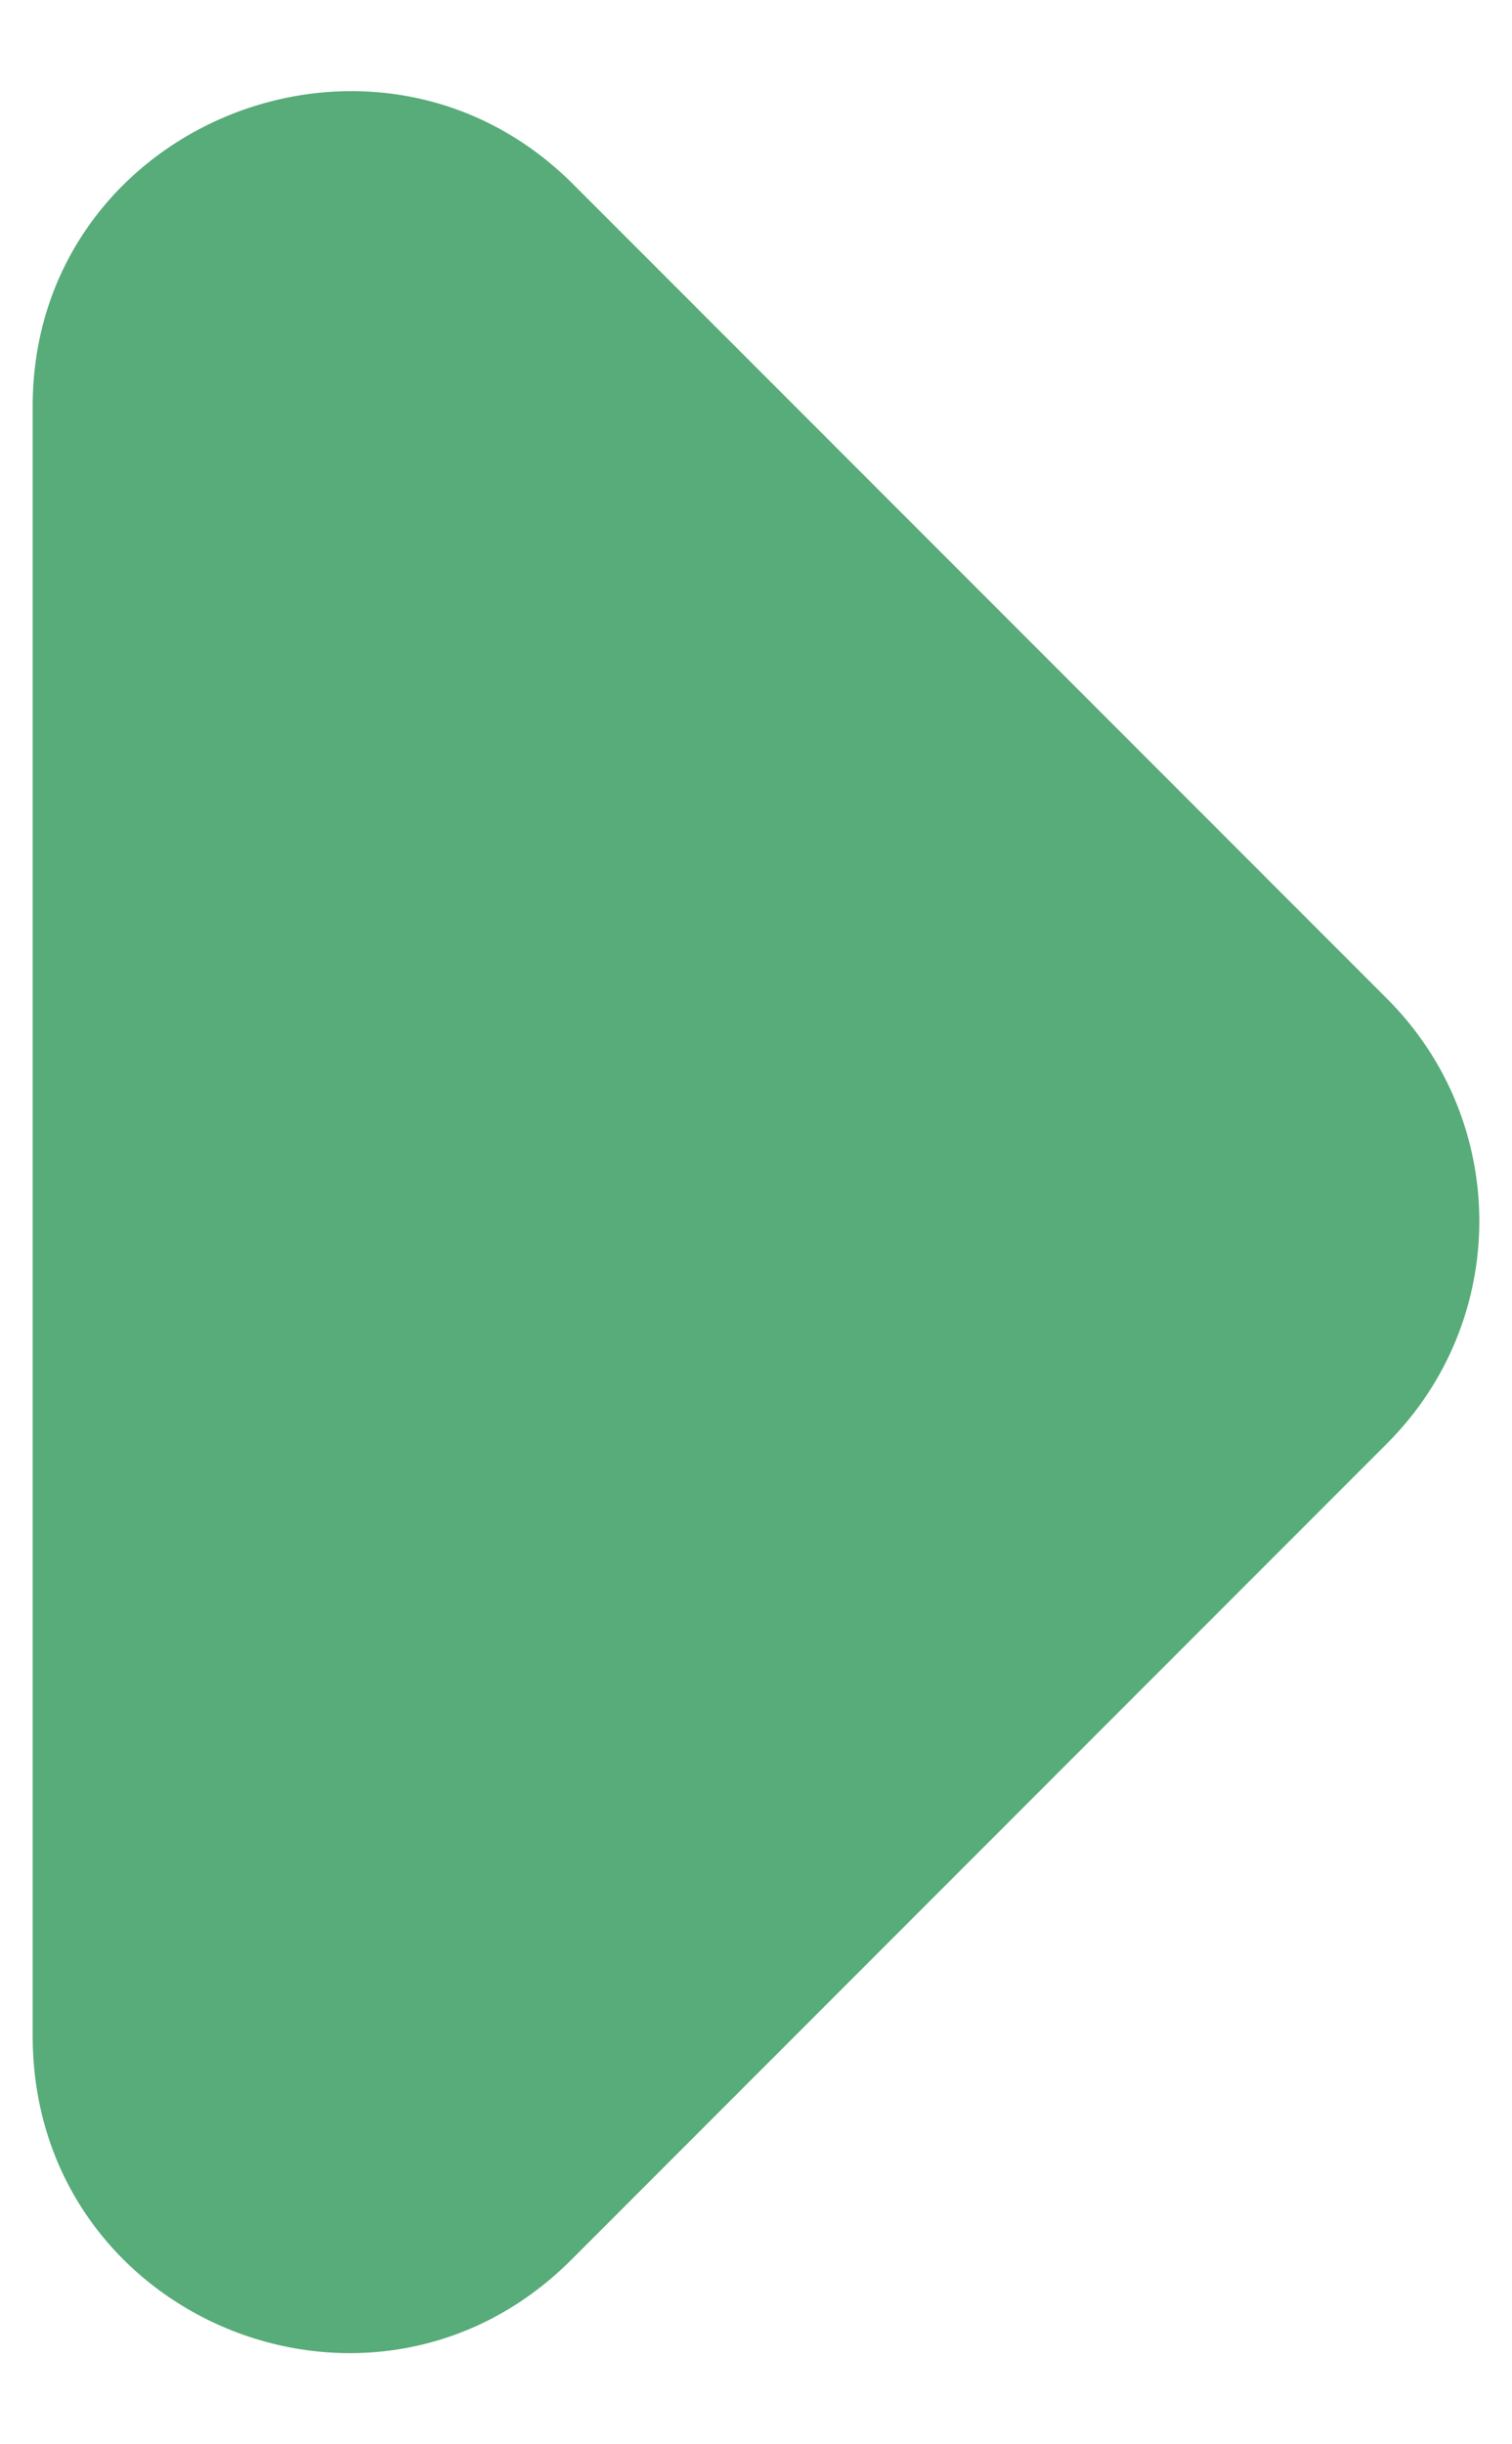 <svg viewBox="0 0 13 21" xmlns="http://www.w3.org/2000/svg">
  <path d="M4.912 19.415L11.927 12.4C12.983 11.344 12.983 9.638 11.927 8.582L4.912 1.567C3.206 -0.112 0.281 1.08 0.281 3.49V17.492C0.281 19.93 3.206 21.121 4.912 19.415Z" fill="#57AC79"/>
</svg>
